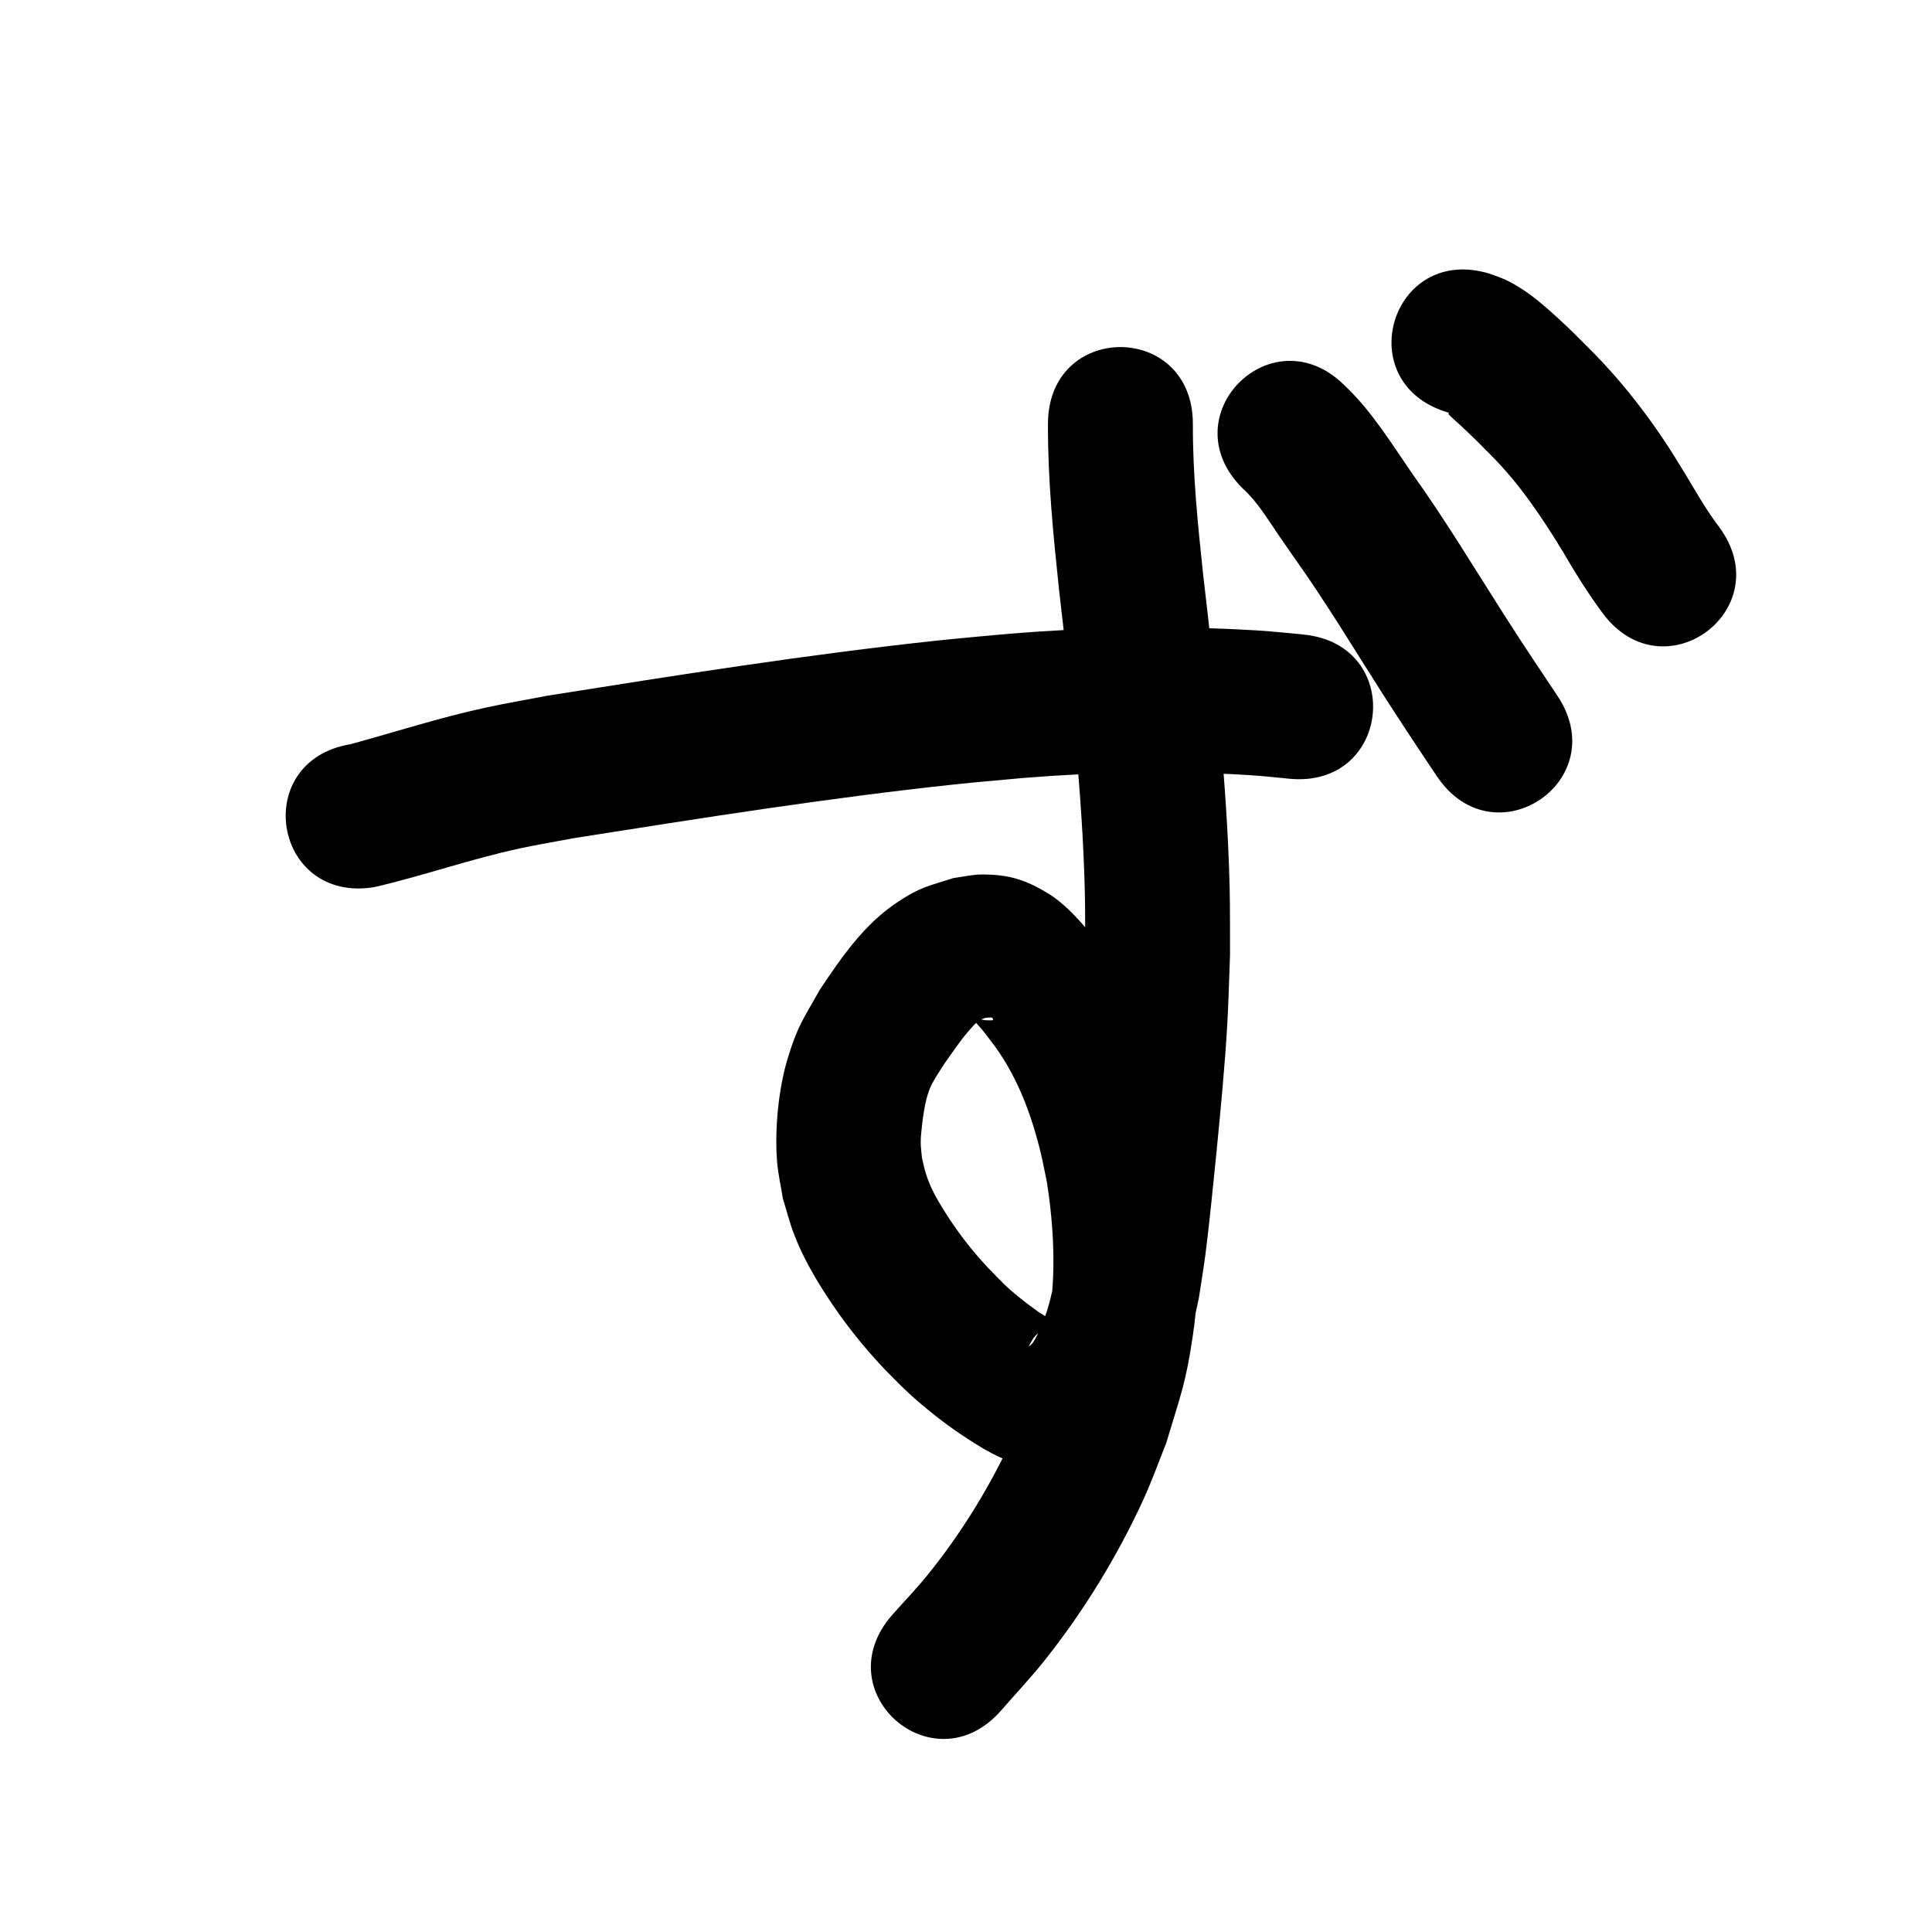 <?xml version="1.0" ?>
<svg xmlns="http://www.w3.org/2000/svg" viewBox="0 0 1000 1000">
<path d="m 193.803,459.159 c 25.38,-5.864 49.977,-14.622 75.474,-20.069 9.382,-2.004 18.853,-3.566 28.28,-5.349 65.225,-10.271 130.507,-20.66 196.183,-27.688 11.97,-1.281 23.97,-2.255 35.955,-3.382 36.068,-2.922 72.304,-3.759 108.451,-1.953 13.428,0.671 16.736,1.126 29.167,2.351 52.785,5.126 60.034,-69.523 7.249,-74.649 v 0 c -14.435,-1.384 -18.327,-1.908 -33.756,-2.655 -39.385,-1.907 -78.864,-0.976 -118.159,2.238 -12.591,1.192 -25.198,2.227 -37.774,3.576 -67.418,7.232 -134.44,17.874 -201.386,28.494 -10.699,2.061 -21.448,3.878 -32.098,6.182 -23.617,5.109 -46.606,12.559 -69.89,18.92 -52.315,8.7 -40.011,82.684 12.303,73.984 z"/>
<path d="m 542.428,219.43 c -0.13,28.61 2.705,57.102 5.694,85.518 6.013,52.234 12.151,104.56 13.396,157.177 0.255,10.781 0.093,21.569 0.139,32.353 -0.442,10.728 -0.699,21.466 -1.327,32.185 -1.153,19.685 -3.367,42.537 -5.302,62.209 -1.193,12.126 -3.923,39.135 -5.614,51.922 -0.879,6.649 -2.031,13.26 -3.047,19.89 -2.957,12.335 -3.108,15.521 -7.733,26.464 -1.113,2.634 -2.35,5.235 -3.885,7.647 -0.511,0.803 -2.601,2.705 -2.164,1.86 3.468,-6.715 4.436,-6.289 10.39,-10.111 0.485,-0.42 1.263,-0.648 1.454,-1.261 0.66,-2.112 -5.659,-5.3 -6.827,-6.163 -3.135,-2.318 -6.317,-4.577 -9.346,-7.031 -8.315,-6.738 -9.458,-8.336 -16.895,-15.929 -8.367,-8.916 -15.866,-18.596 -22.338,-28.97 -4.181,-6.702 -7.127,-11.724 -9.614,-19.129 -0.956,-2.848 -1.473,-5.825 -2.21,-8.737 -0.215,-2.658 -0.631,-5.308 -0.644,-7.975 -0.013,-2.639 0.28,-5.273 0.567,-7.897 0.663,-6.066 1.623,-13.095 3.717,-18.895 1.707,-4.727 5.585,-10.217 8.2,-14.312 3.842,-5.442 7.751,-11.267 12.108,-16.334 3.667,-4.264 6.617,-7.887 12.452,-7.163 0.709,1.468 0.966,1.449 -2.901,1.356 -2.054,-0.049 -4.042,-0.983 -6.096,-0.914 -0.379,0.013 -0.385,0.811 -0.173,1.126 1.346,2.001 3.156,3.649 4.655,5.537 2.063,2.599 4.02,5.281 6.03,7.921 11.806,16.403 18.854,35.499 23.581,55.024 1.211,5.003 2.118,10.076 3.177,15.113 3.666,23.593 4.837,47.687 0.985,71.346 -3.133,19.239 -5.09,23.071 -10.991,41.891 -3.085,7.383 -5.843,14.911 -9.256,22.148 -11.345,24.054 -25.721,47.143 -42.433,67.832 -5.82,7.205 -12.279,13.869 -18.418,20.803 -34.94,39.896 21.482,89.309 56.422,49.412 v 0 c 7.536,-8.681 15.459,-17.04 22.608,-26.043 20.266,-25.519 37.66,-53.921 51.216,-83.556 4.297,-9.393 7.736,-19.155 11.604,-28.733 7.412,-24.855 10.151,-30.673 13.861,-56.133 4.589,-31.494 3.038,-63.476 -2.278,-94.76 -1.444,-6.584 -2.683,-13.216 -4.332,-19.751 -7.261,-28.78 -18.706,-56.482 -36.404,-80.461 -8.57,-10.975 -19.612,-25.849 -31.557,-33.204 -12.177,-7.498 -20.976,-10.121 -34.848,-10.061 -4.864,0.021 -9.652,1.218 -14.479,1.827 -13.625,4.4 -17.122,4.525 -29.401,12.731 -17.002,11.363 -28.705,28.398 -39.839,45.118 -8.463,15.053 -11.387,18.402 -16.541,35.229 -4.899,15.994 -6.907,37.201 -5.565,53.812 0.517,6.406 1.998,12.697 2.997,19.046 1.89,6.053 3.401,12.238 5.67,18.159 4.289,11.196 9.654,20.721 16.084,30.758 9.133,14.257 19.634,27.574 31.313,39.83 4.099,4.052 8.048,8.262 12.298,12.157 7.62,6.984 17.625,14.965 26.227,20.748 11.162,7.504 21.394,13.895 34.749,17.111 6.411,1.544 13.126,1.276 19.689,1.914 7.729,-1.908 16.018,-2.262 23.187,-5.723 7.119,-3.437 13.192,-8.9 18.748,-14.523 3.918,-3.966 6.597,-9.022 9.317,-13.888 5.335,-9.542 10.398,-23.71 13.247,-33.998 1.916,-6.919 3.175,-14.004 4.763,-21.005 1.136,-7.533 2.412,-15.045 3.408,-22.598 1.722,-13.063 4.548,-40.947 5.77,-53.414 2.084,-21.25 4.373,-45.02 5.576,-66.273 0.67,-11.847 0.924,-23.713 1.386,-35.57 -0.069,-11.73 0.083,-23.463 -0.208,-35.19 -1.341,-54.17 -7.516,-108.054 -13.741,-161.831 -2.736,-25.798 -5.382,-51.665 -5.28,-77.642 0,-53.033 -75,-53.033 -75,0 z"/>
<path d="m 643.056,252.667 c 7.7,6.92 12.958,15.862 18.747,24.319 2.556,3.733 5.153,7.439 7.729,11.158 16.474,23.075 31.068,47.406 46.316,71.291 9.135,14.247 18.476,28.359 27.918,42.403 29.589,44.011 91.83,2.165 62.241,-41.846 v 0 c -9.112,-13.552 -18.127,-27.169 -26.943,-40.915 -15.758,-24.681 -30.857,-49.812 -47.887,-73.652 -10.966,-15.818 -21.053,-32.534 -35.147,-45.85 -37.542,-37.458 -90.516,15.634 -52.974,53.092 z"/>
<path d="m 749.24,213.425 c 0.236,0.132 0.579,0.159 0.709,0.396 0.074,0.135 -0.381,0.218 -0.301,0.349 0.378,0.62 0.958,1.094 1.484,1.595 1.504,1.434 3.083,2.787 4.601,4.206 7.918,7.403 7.245,6.88 15.437,15.082 15.045,14.907 26.801,32.474 37.765,50.468 6.345,10.959 13.082,21.673 20.595,31.868 31.653,42.551 91.829,-2.213 60.176,-44.764 v 0 c -6.275,-8.285 -11.453,-17.319 -16.782,-26.223 -5.209,-8.497 -7.394,-12.273 -13.07,-20.641 -10.587,-15.609 -22.431,-30.335 -35.684,-43.772 -7.452,-7.428 -10.979,-11.126 -18.577,-18.043 -5.794,-5.274 -11.733,-10.508 -18.394,-14.697 -7.445,-4.682 -9.321,-5.057 -16.453,-7.674 -50.806,-15.208 -72.313,56.642 -21.507,71.85 z"/>
</svg>
